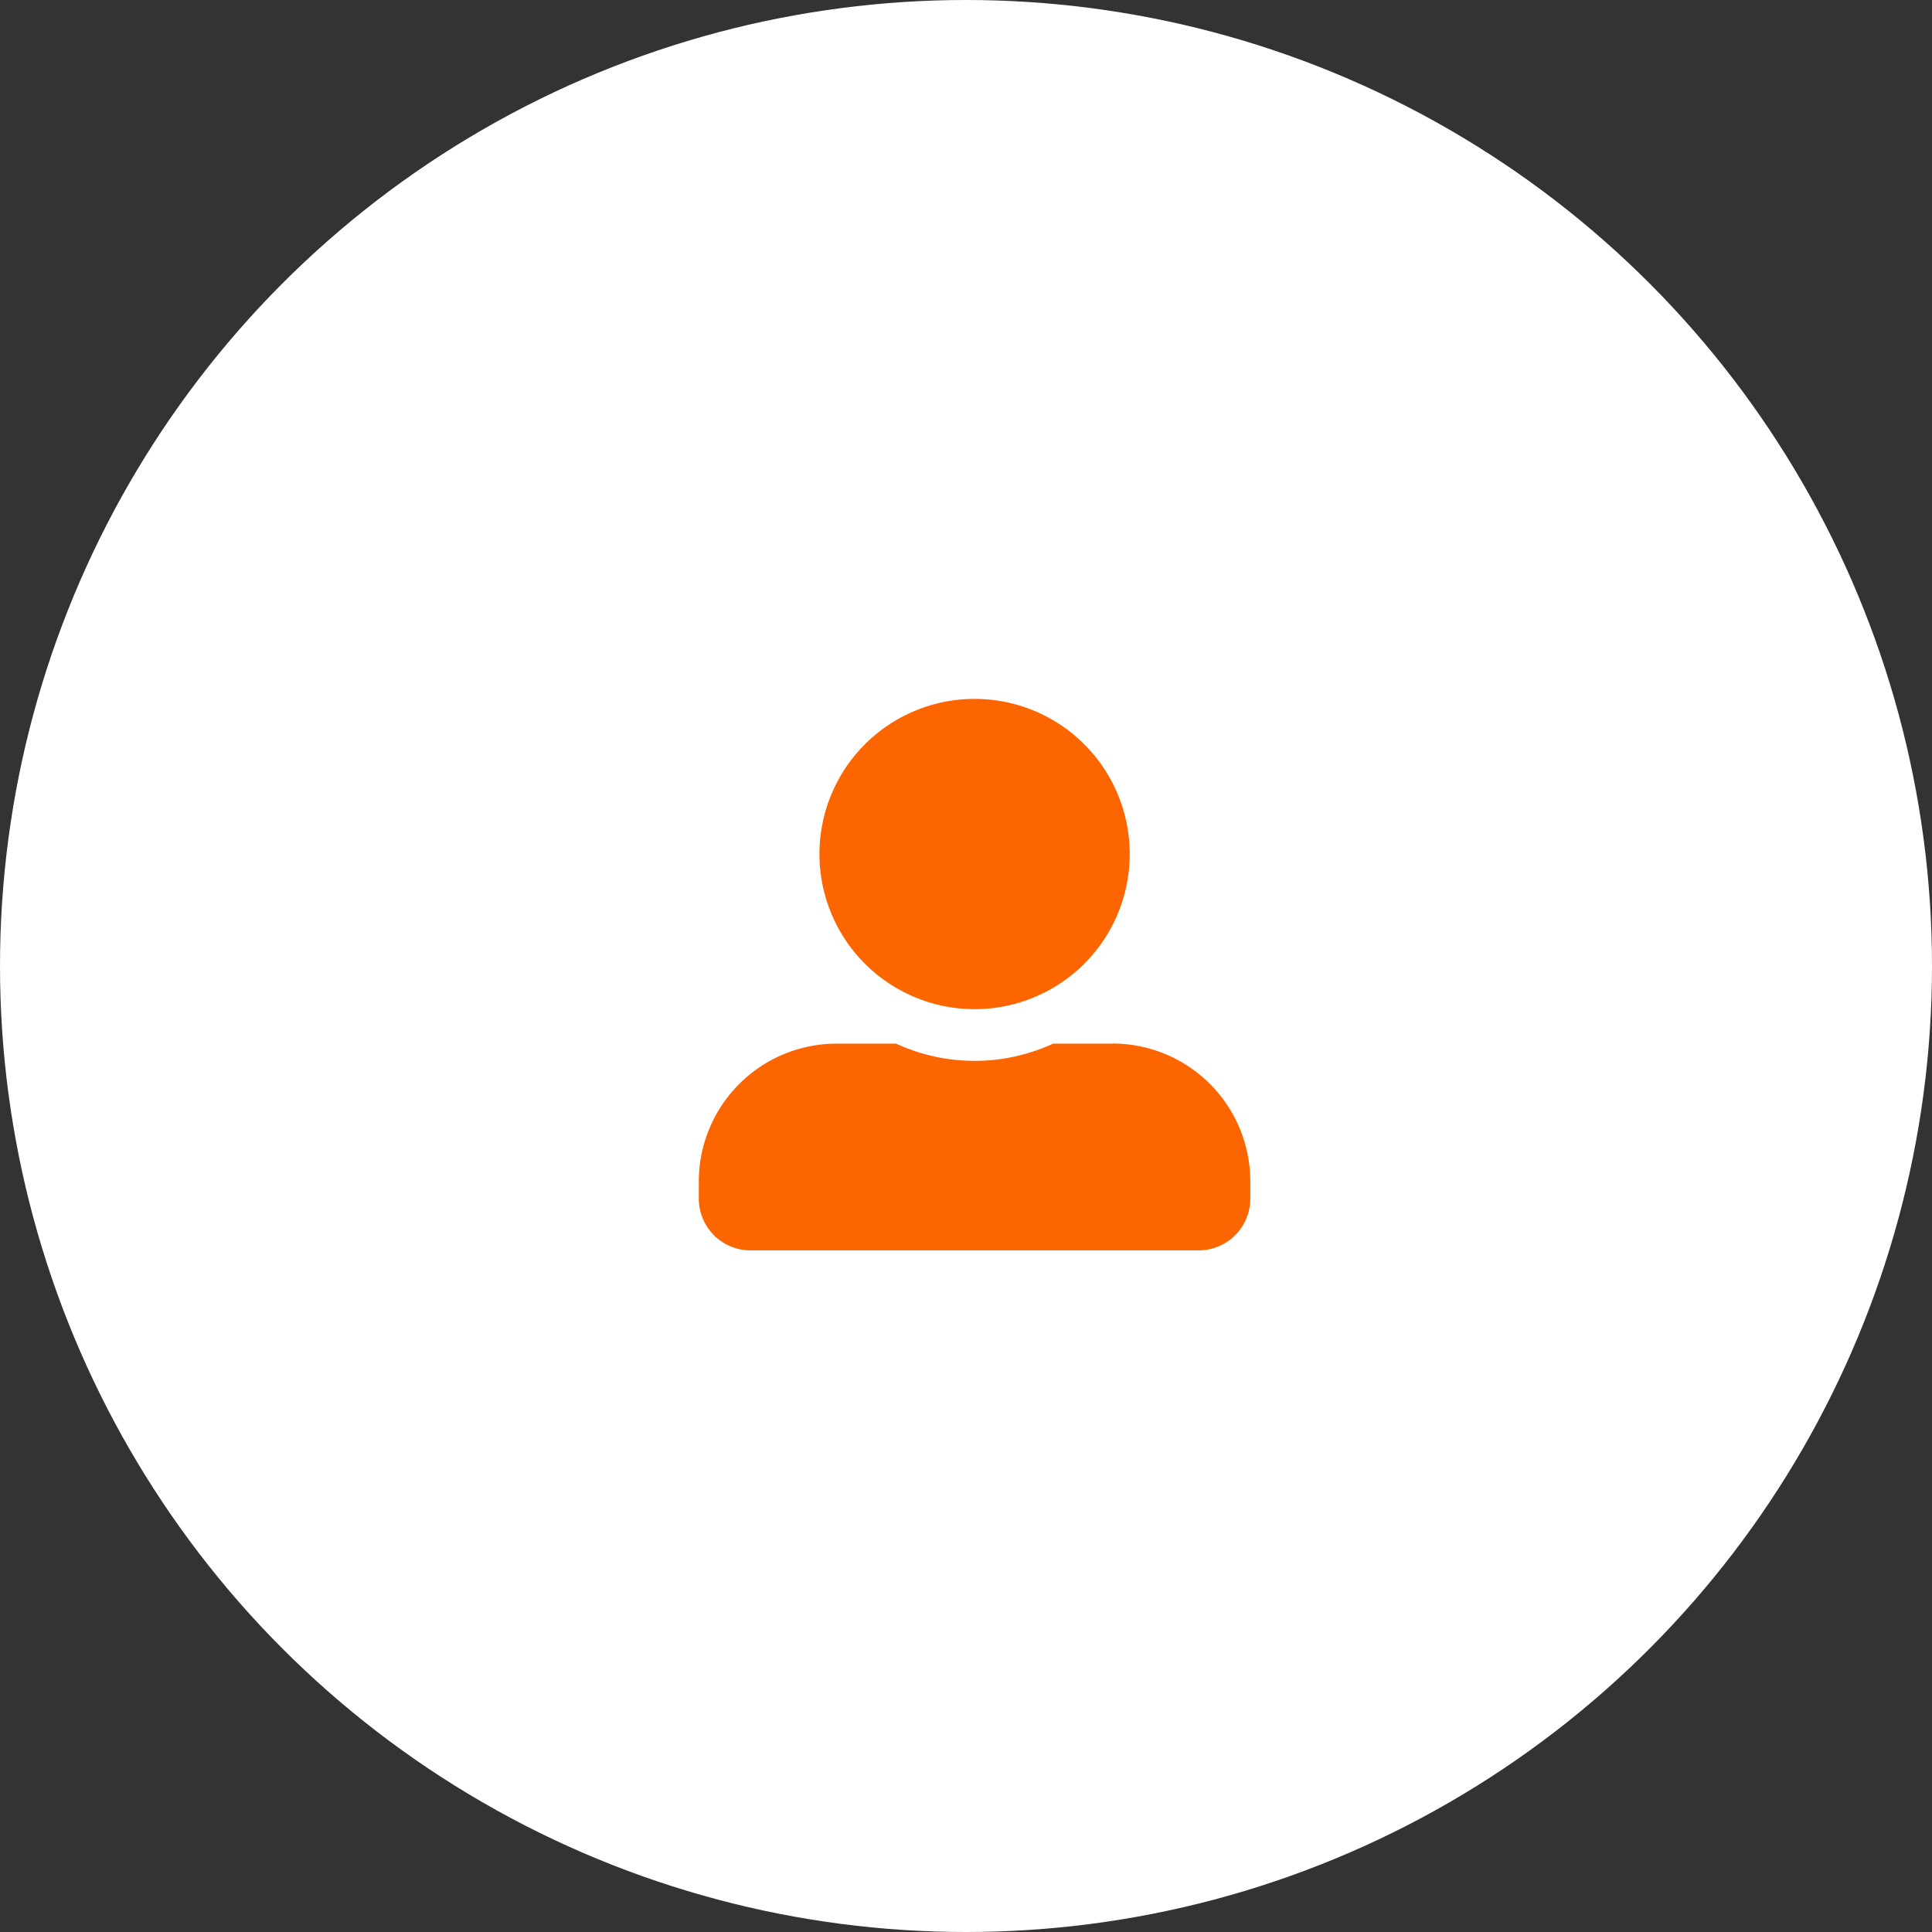 <svg xmlns="http://www.w3.org/2000/svg" width="94" height="94" viewBox="0 0 94 94">
  <rect x="0" y="0" width="94" height="94" fill="#333333" stroke="none"/>
  <g id="Group_18485" data-name="Group 18485" transform="translate(-702 -2359)">
    <circle id="Ellipse_400" data-name="Ellipse 400" cx="47" cy="47" r="47" transform="translate(702 2359)" fill="#fff"/>
    <path id="Icon_awesome-user-alt" data-name="Icon awesome-user-alt" d="M13.418,15.1A7.548,7.548,0,1,0,5.87,7.548,7.55,7.55,0,0,0,13.418,15.1Zm6.709,1.677H17.239a9.124,9.124,0,0,1-7.642,0H6.709A6.708,6.708,0,0,0,0,23.481v.839a2.517,2.517,0,0,0,2.516,2.516h21.8a2.517,2.517,0,0,0,2.516-2.516v-.839A6.708,6.708,0,0,0,20.127,16.772Z" transform="translate(736 2393)" fill="#fc6500"/>
  </g>
</svg>

